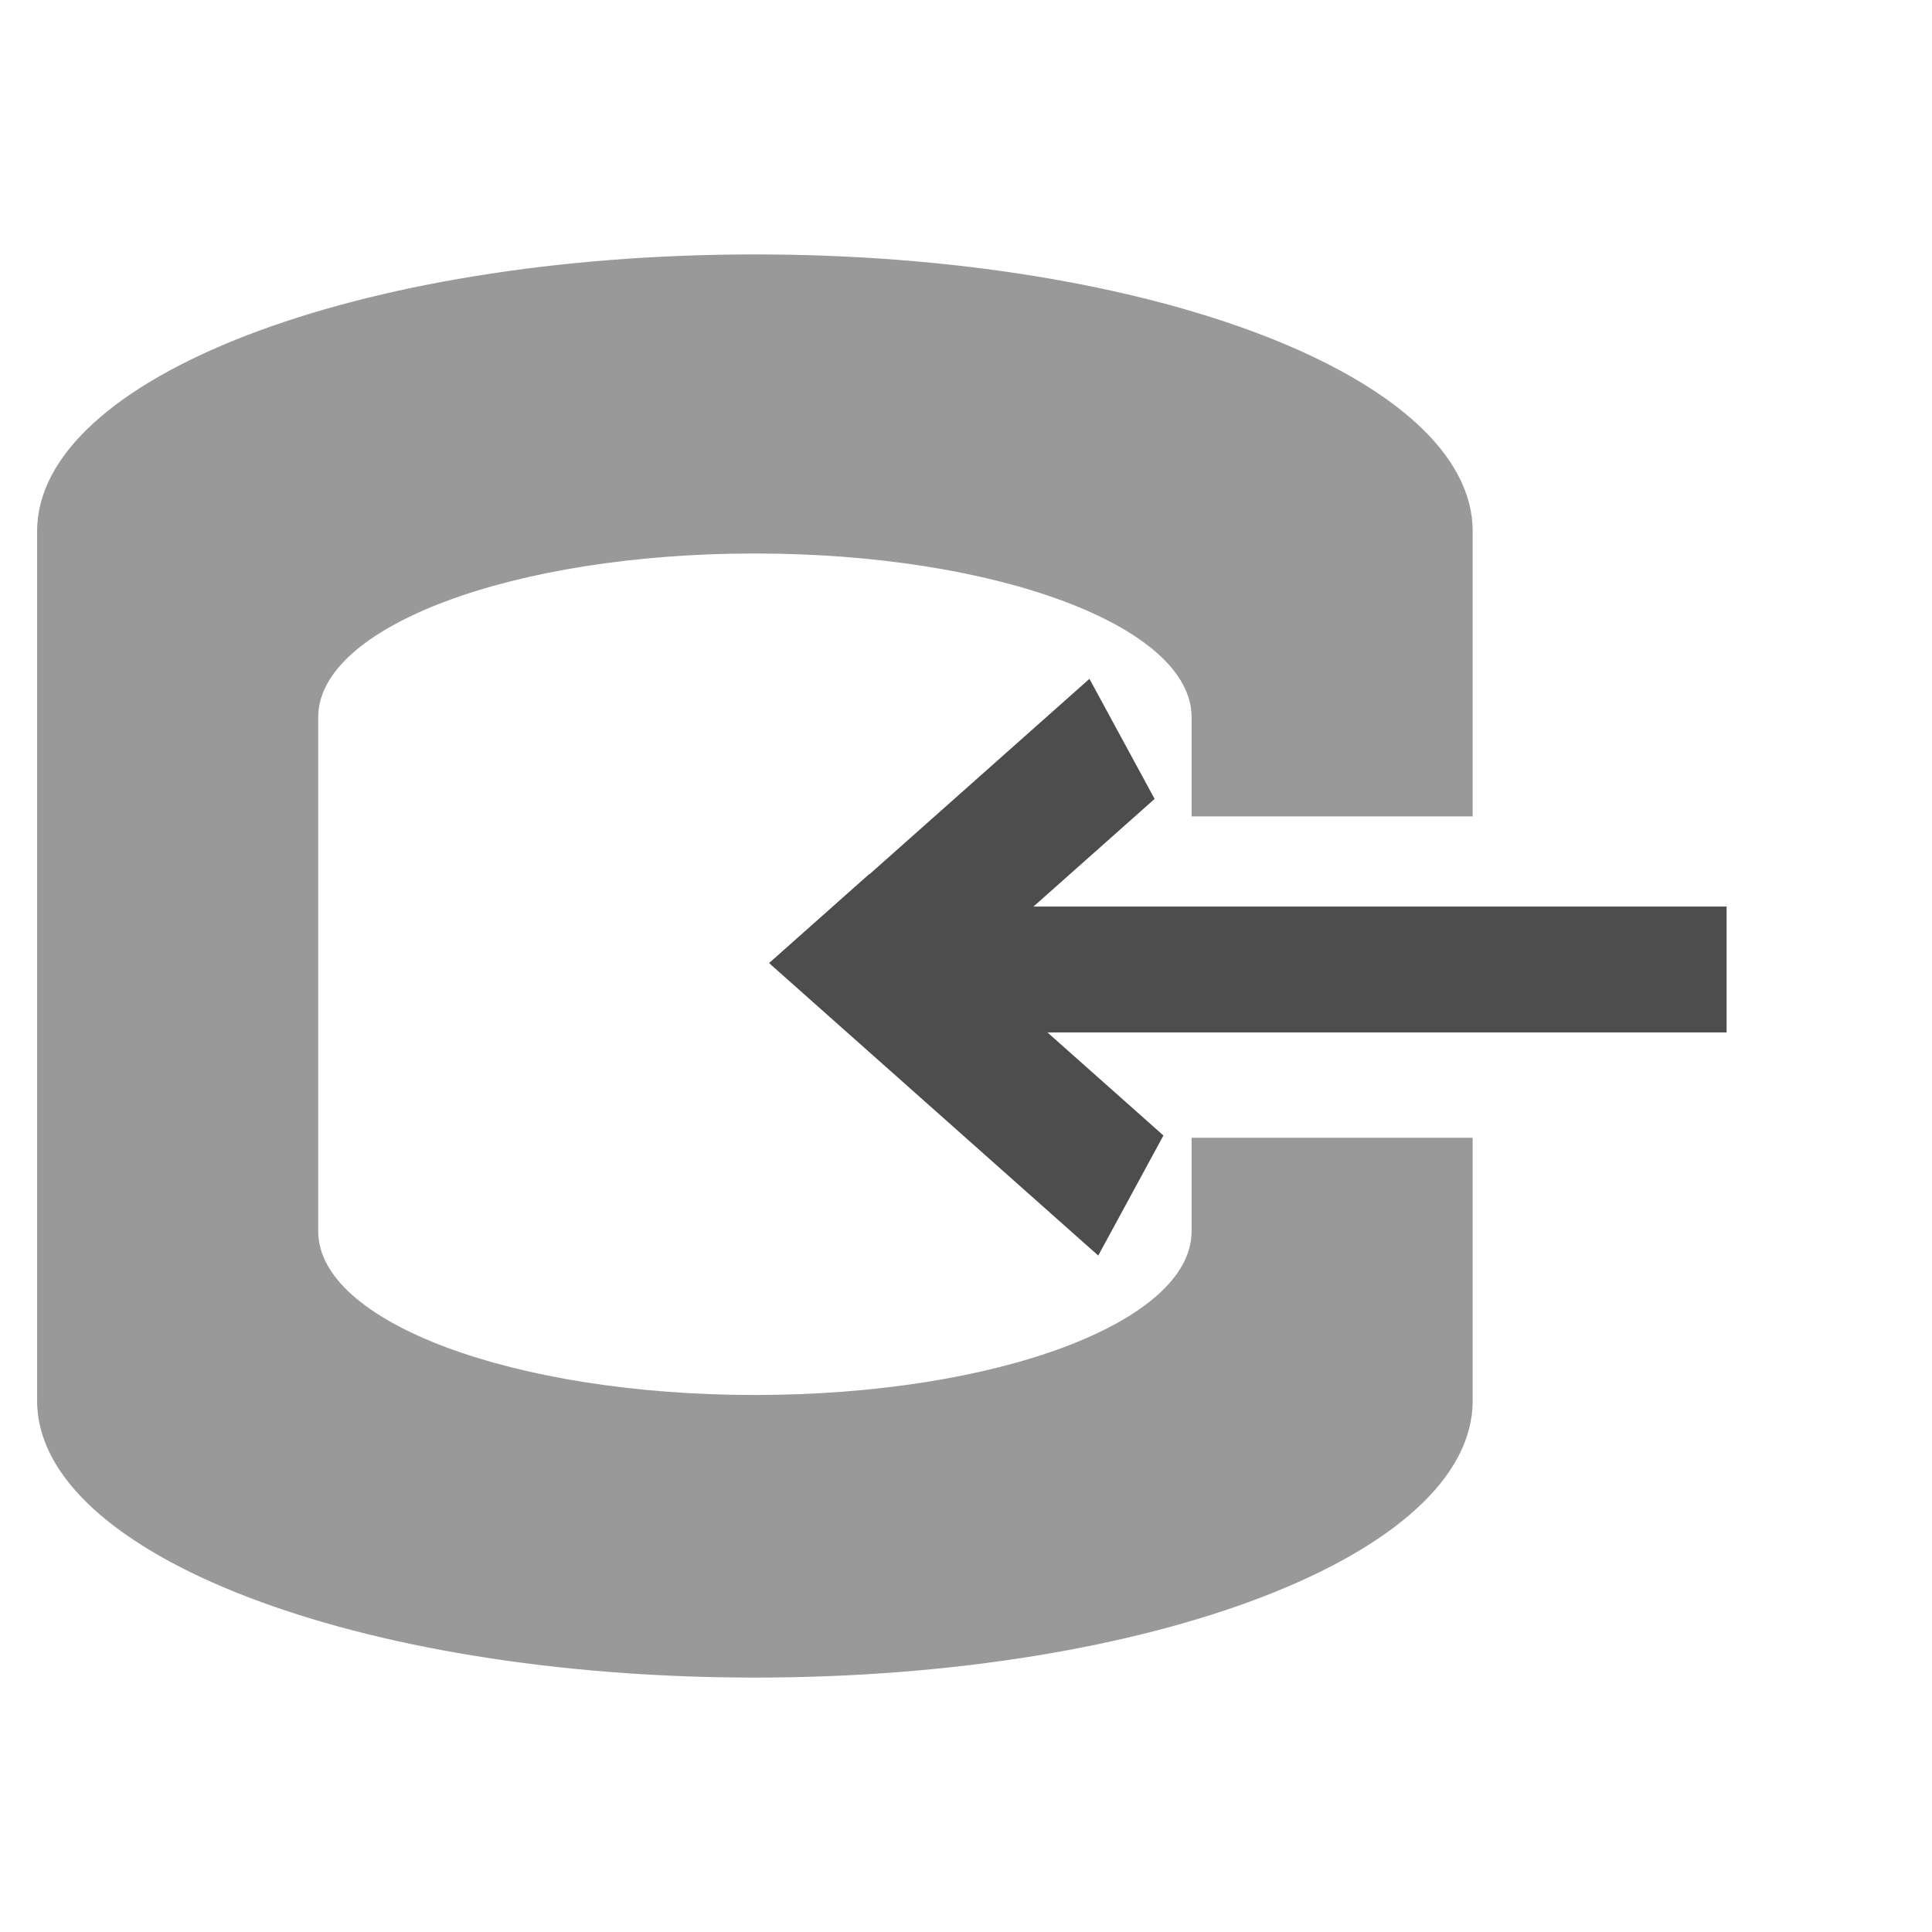 <?xml version="1.0" encoding="UTF-8" standalone="no"?>
<!-- Created with Inkscape (http://www.inkscape.org/) -->

<svg
   xmlns:dc="http://purl.org/dc/elements/1.1/"
   xmlns:cc="http://creativecommons.org/ns#"
   xmlns:rdf="http://www.w3.org/1999/02/22-rdf-syntax-ns#"
   xmlns:svg="http://www.w3.org/2000/svg"
   xmlns="http://www.w3.org/2000/svg"
   xmlns:sodipodi="http://sodipodi.sourceforge.net/DTD/sodipodi-0.dtd"
   xmlns:inkscape="http://www.inkscape.org/namespaces/inkscape"
   width="512"
   height="512"
   viewBox="0 0 512 512"
   id="svg2"
   version="1.1"
   inkscape:version="0.91 r13725"
   sodipodi:docname="tx_input.svg"
   inkscape:export-filename="/home/daniel/cc/innoket/src/qt/res/icons/tx_inout.png"
   inkscape:export-xdpi="90"
   inkscape:export-ydpi="90">
  <defs
     id="defs4">
    <inkscape:path-effect
       effect="powerstroke"
       id="path-effect4167"
       is_visible="true"
       offset_points="0,0.609"
       sort_points="true"
       interpolator_type="CubicBezierJohan"
       interpolator_beta="0.2"
       start_linecap_type="zerowidth"
       linejoin_type="round"
       miter_limit="4"
       end_linecap_type="zerowidth"
       cusp_linecap_type="round" />
    <inkscape:path-effect
       effect="powerstroke"
       id="path-effect4157"
       is_visible="true"
       offset_points="0,0.759"
       sort_points="true"
       interpolator_type="CubicBezierJohan"
       interpolator_beta="0.2"
       start_linecap_type="zerowidth"
       linejoin_type="round"
       miter_limit="4"
       end_linecap_type="zerowidth"
       cusp_linecap_type="round" />
    <inkscape:path-effect
       effect="powerstroke"
       id="path-effect4153"
       is_visible="true"
       offset_points="0,0.5"
       sort_points="true"
       interpolator_type="CubicBezierJohan"
       interpolator_beta="0.2"
       start_linecap_type="zerowidth"
       linejoin_type="round"
       miter_limit="4"
       end_linecap_type="zerowidth"
       cusp_linecap_type="round" />
  </defs>
  <sodipodi:namedview
     id="base"
     pagecolor="#ffffff"
     bordercolor="#666666"
     borderopacity="1.0"
     inkscape:pageopacity="0.0"
     inkscape:pageshadow="2"
     inkscape:zoom="0.175"
     inkscape:cx="609.79846"
     inkscape:cy="229.21989"
     inkscape:document-units="px"
     inkscape:current-layer="layer1"
     showgrid="false"
     units="px"
     inkscape:window-width="1366"
     inkscape:window-height="718"
     inkscape:window-x="0"
     inkscape:window-y="25"
     inkscape:window-maximized="1" />
  <g
     inkscape:label="Ebene 1"
     inkscape:groupmode="layer"
     id="layer1"
     transform="translate(0,-540.362)">
    <g
       id="g4359">
      <g
         transform="matrix(3.912,0,0,3.476,-772.399,-1940.765)"
         id="g4246"
         style="fill:#4d4d4d">
        <path
           style="opacity:1;fill:#4d4d4d;fill-opacity:1;stroke:none;stroke-width:5;stroke-linejoin:miter;stroke-miterlimit:4;stroke-dasharray:none;stroke-opacity:1"
           d="m 271.246,225.18 -21.641,21.639 6.785,6.787 19.271,-19.271 -4.416,-9.154 z"
           transform="translate(0,540.362)"
           id="rect4227"
           inkscape:connector-curvature="0" />
        <path
           style="opacity:1;fill:#4d4d4d;fill-opacity:1;stroke:none;stroke-width:5;stroke-linejoin:miter;stroke-miterlimit:4;stroke-dasharray:none;stroke-opacity:1"
           d="m 256.33,240.068 -6.785,6.785 22.297,22.297 4.416,-9.154 -19.928,-19.928 z"
           transform="translate(0,540.362)"
           id="rect4229"
           inkscape:connector-curvature="0" />
        <rect
           style="opacity:1;fill:#4d4d4d;fill-opacity:1;stroke:none;stroke-width:5;stroke-linejoin:miter;stroke-miterlimit:4;stroke-dasharray:none;stroke-opacity:1"
           id="rect4219"
           width="52.78"
           height="9.596"
           x="261.629"
           y="782.904" />
      </g>
      <path
         inkscape:connector-curvature="0"
         id="rect4207"
         d="m 200.056,607.786 c -105.38,0 -190.219,32.712 -190.219,73.343 l 0,230.475 c 0,40.631 84.839,73.335 190.219,73.335 105.38,0 190.219,-32.704 190.219,-73.335 l 0,-69.72 -74.492,0 0,24.802 c 0,24.025 -51.613,43.364 -115.727,43.364 -64.114,0 -115.727,-19.339 -115.727,-43.364 l 0,-136.282 c 0,-24.025 51.613,-43.364 115.727,-43.364 64.114,0 115.727,19.339 115.727,43.364 l 0,26.314 74.492,0 0,-75.589 c 0,-40.631 -84.839,-73.343 -190.219,-73.343 z"
         style="opacity:1;fill:#999999;fill-opacity:1;stroke:none;stroke-width:5;stroke-linejoin:miter;stroke-miterlimit:4;stroke-dasharray:none;stroke-opacity:1" />
    </g>
  </g>
</svg>
